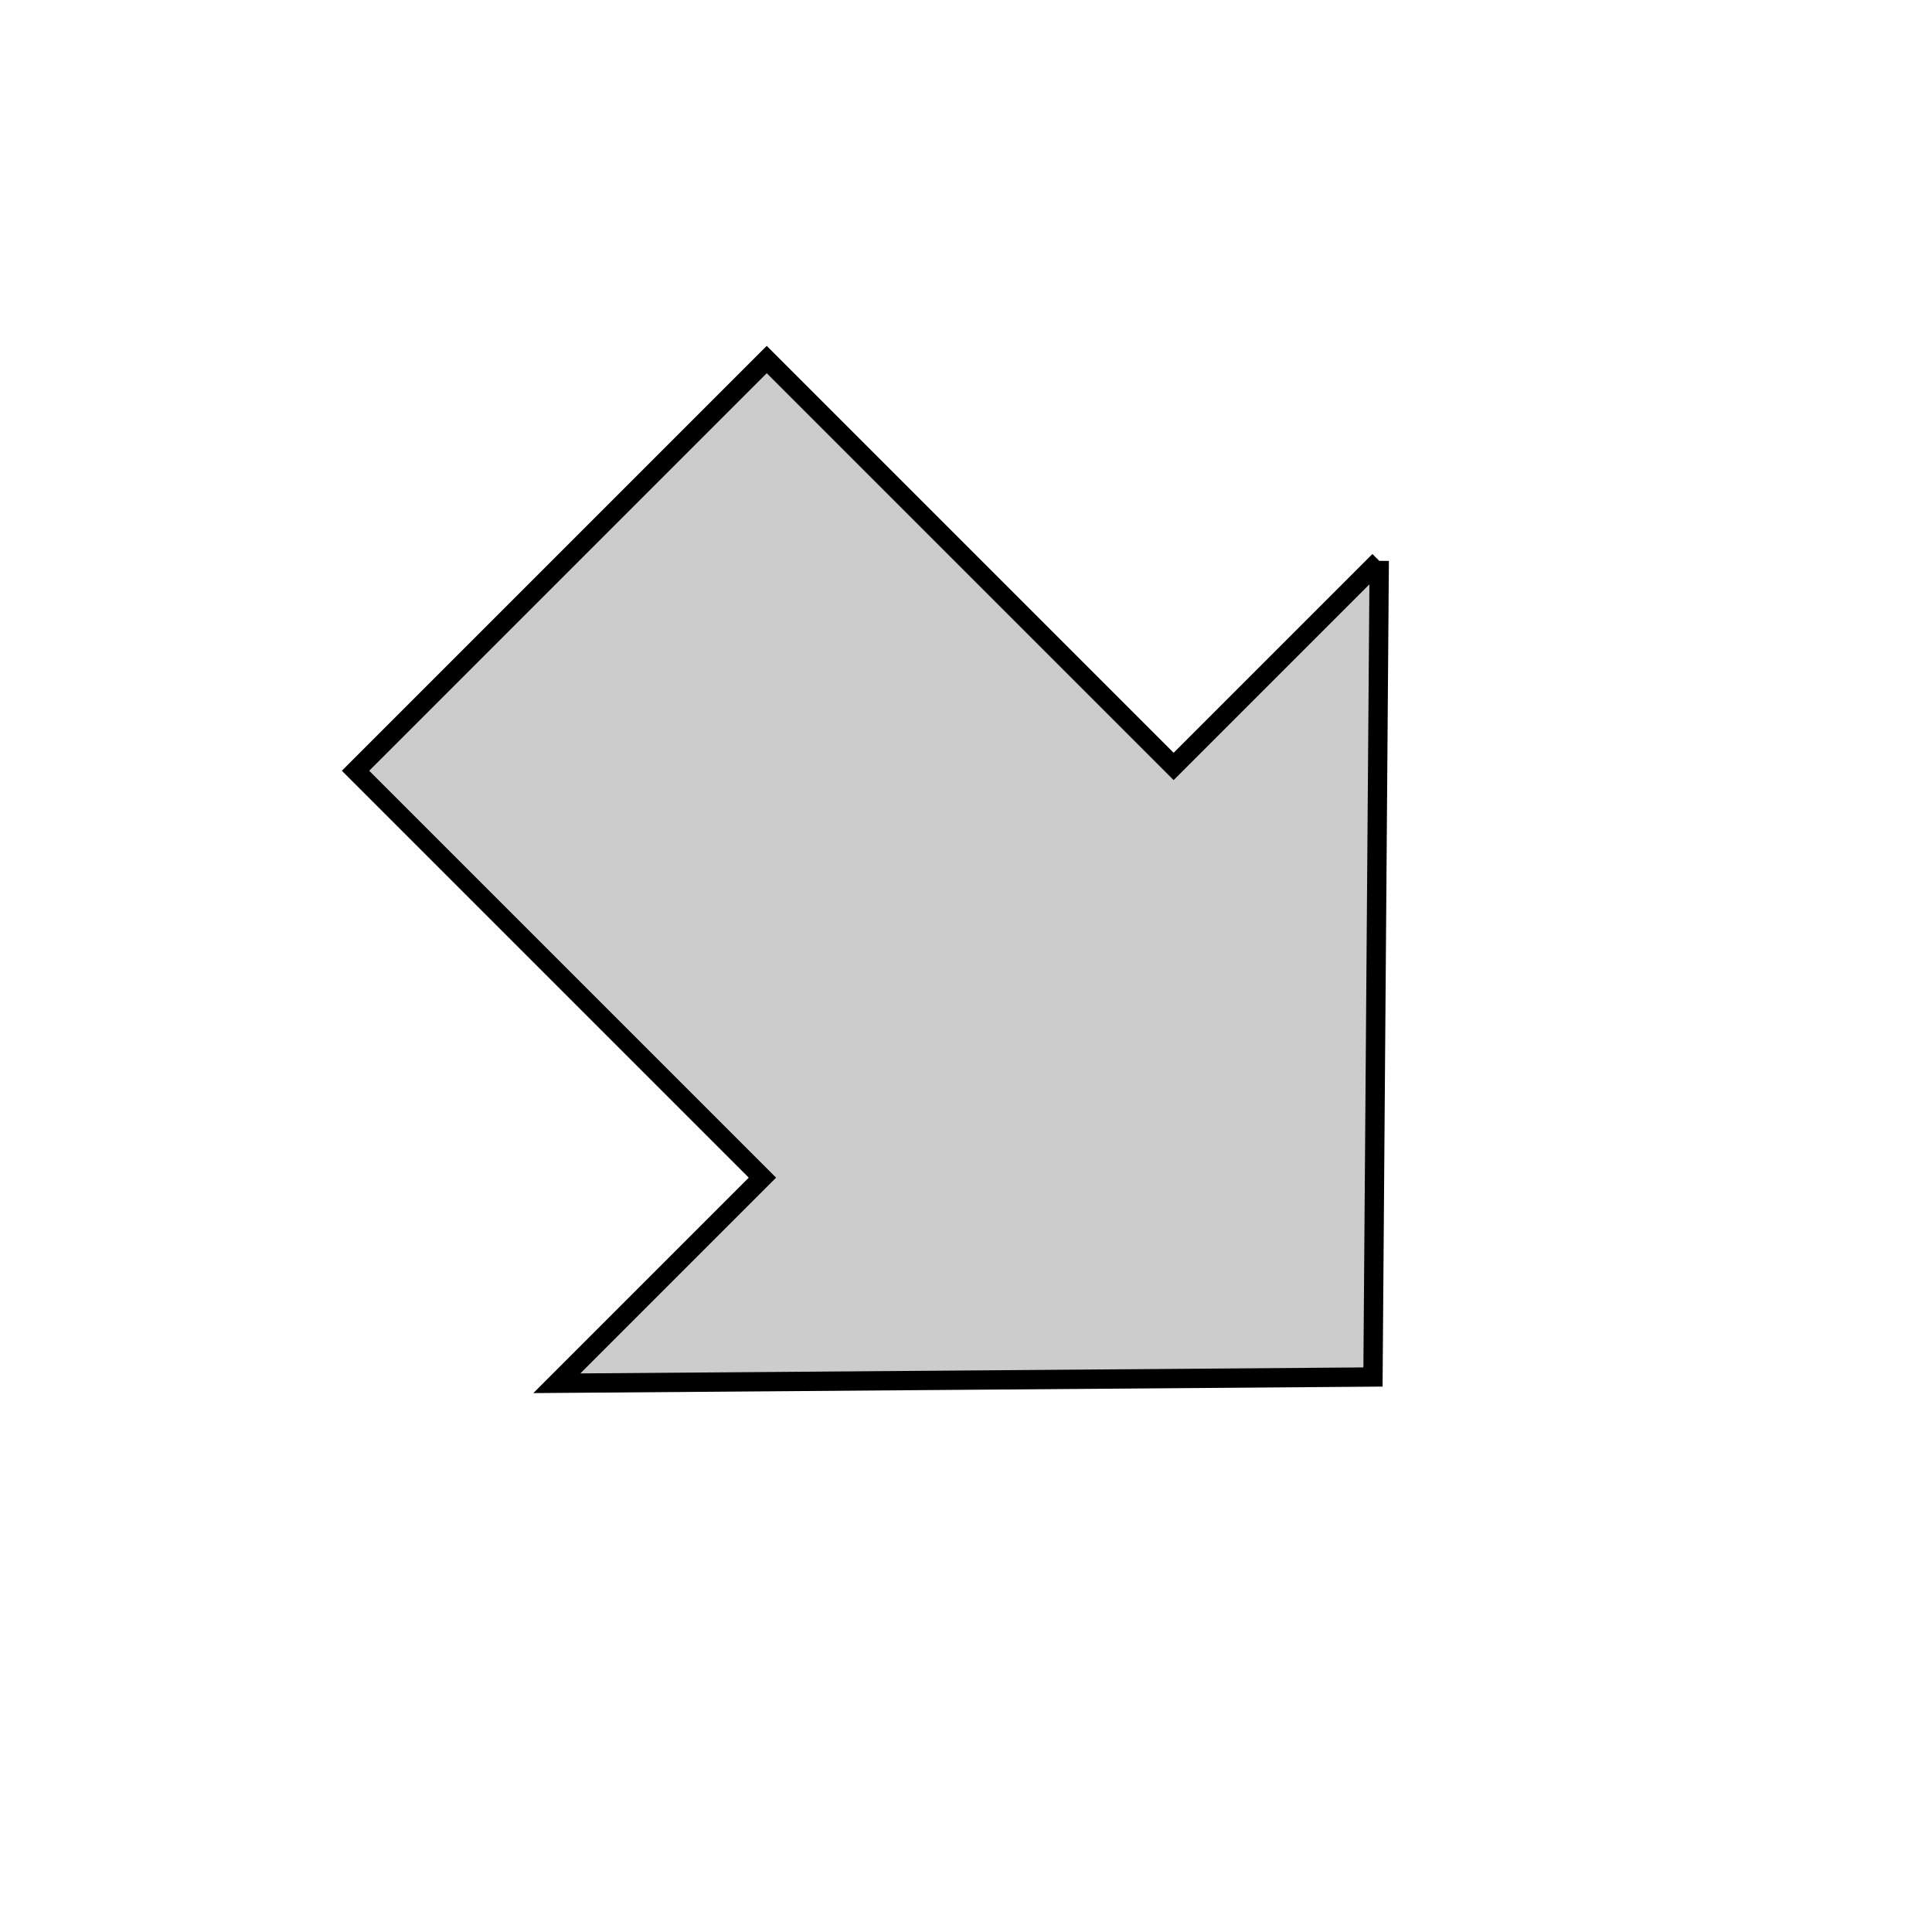 <?xml version="1.0"?>
<svg width="100" height="100" xmlns="http://www.w3.org/2000/svg" xmlns:svg="http://www.w3.org/2000/svg">
 <!-- Created with SVG-edit - https://github.com/SVG-Edit/svgedit-->
 <g class="layer">
  <title>Layer 1</title>
  <path d="m19.955,50.192l30.1,-29.642l30.1,29.642l-15.05,0l0,29.785l-30.1,0l0,-29.785l-15.05,0z" fill="#cccccc" id="svg_7" stroke="#000000" transform="rotate(135 50.055 50.263)"/>
 </g>
</svg>